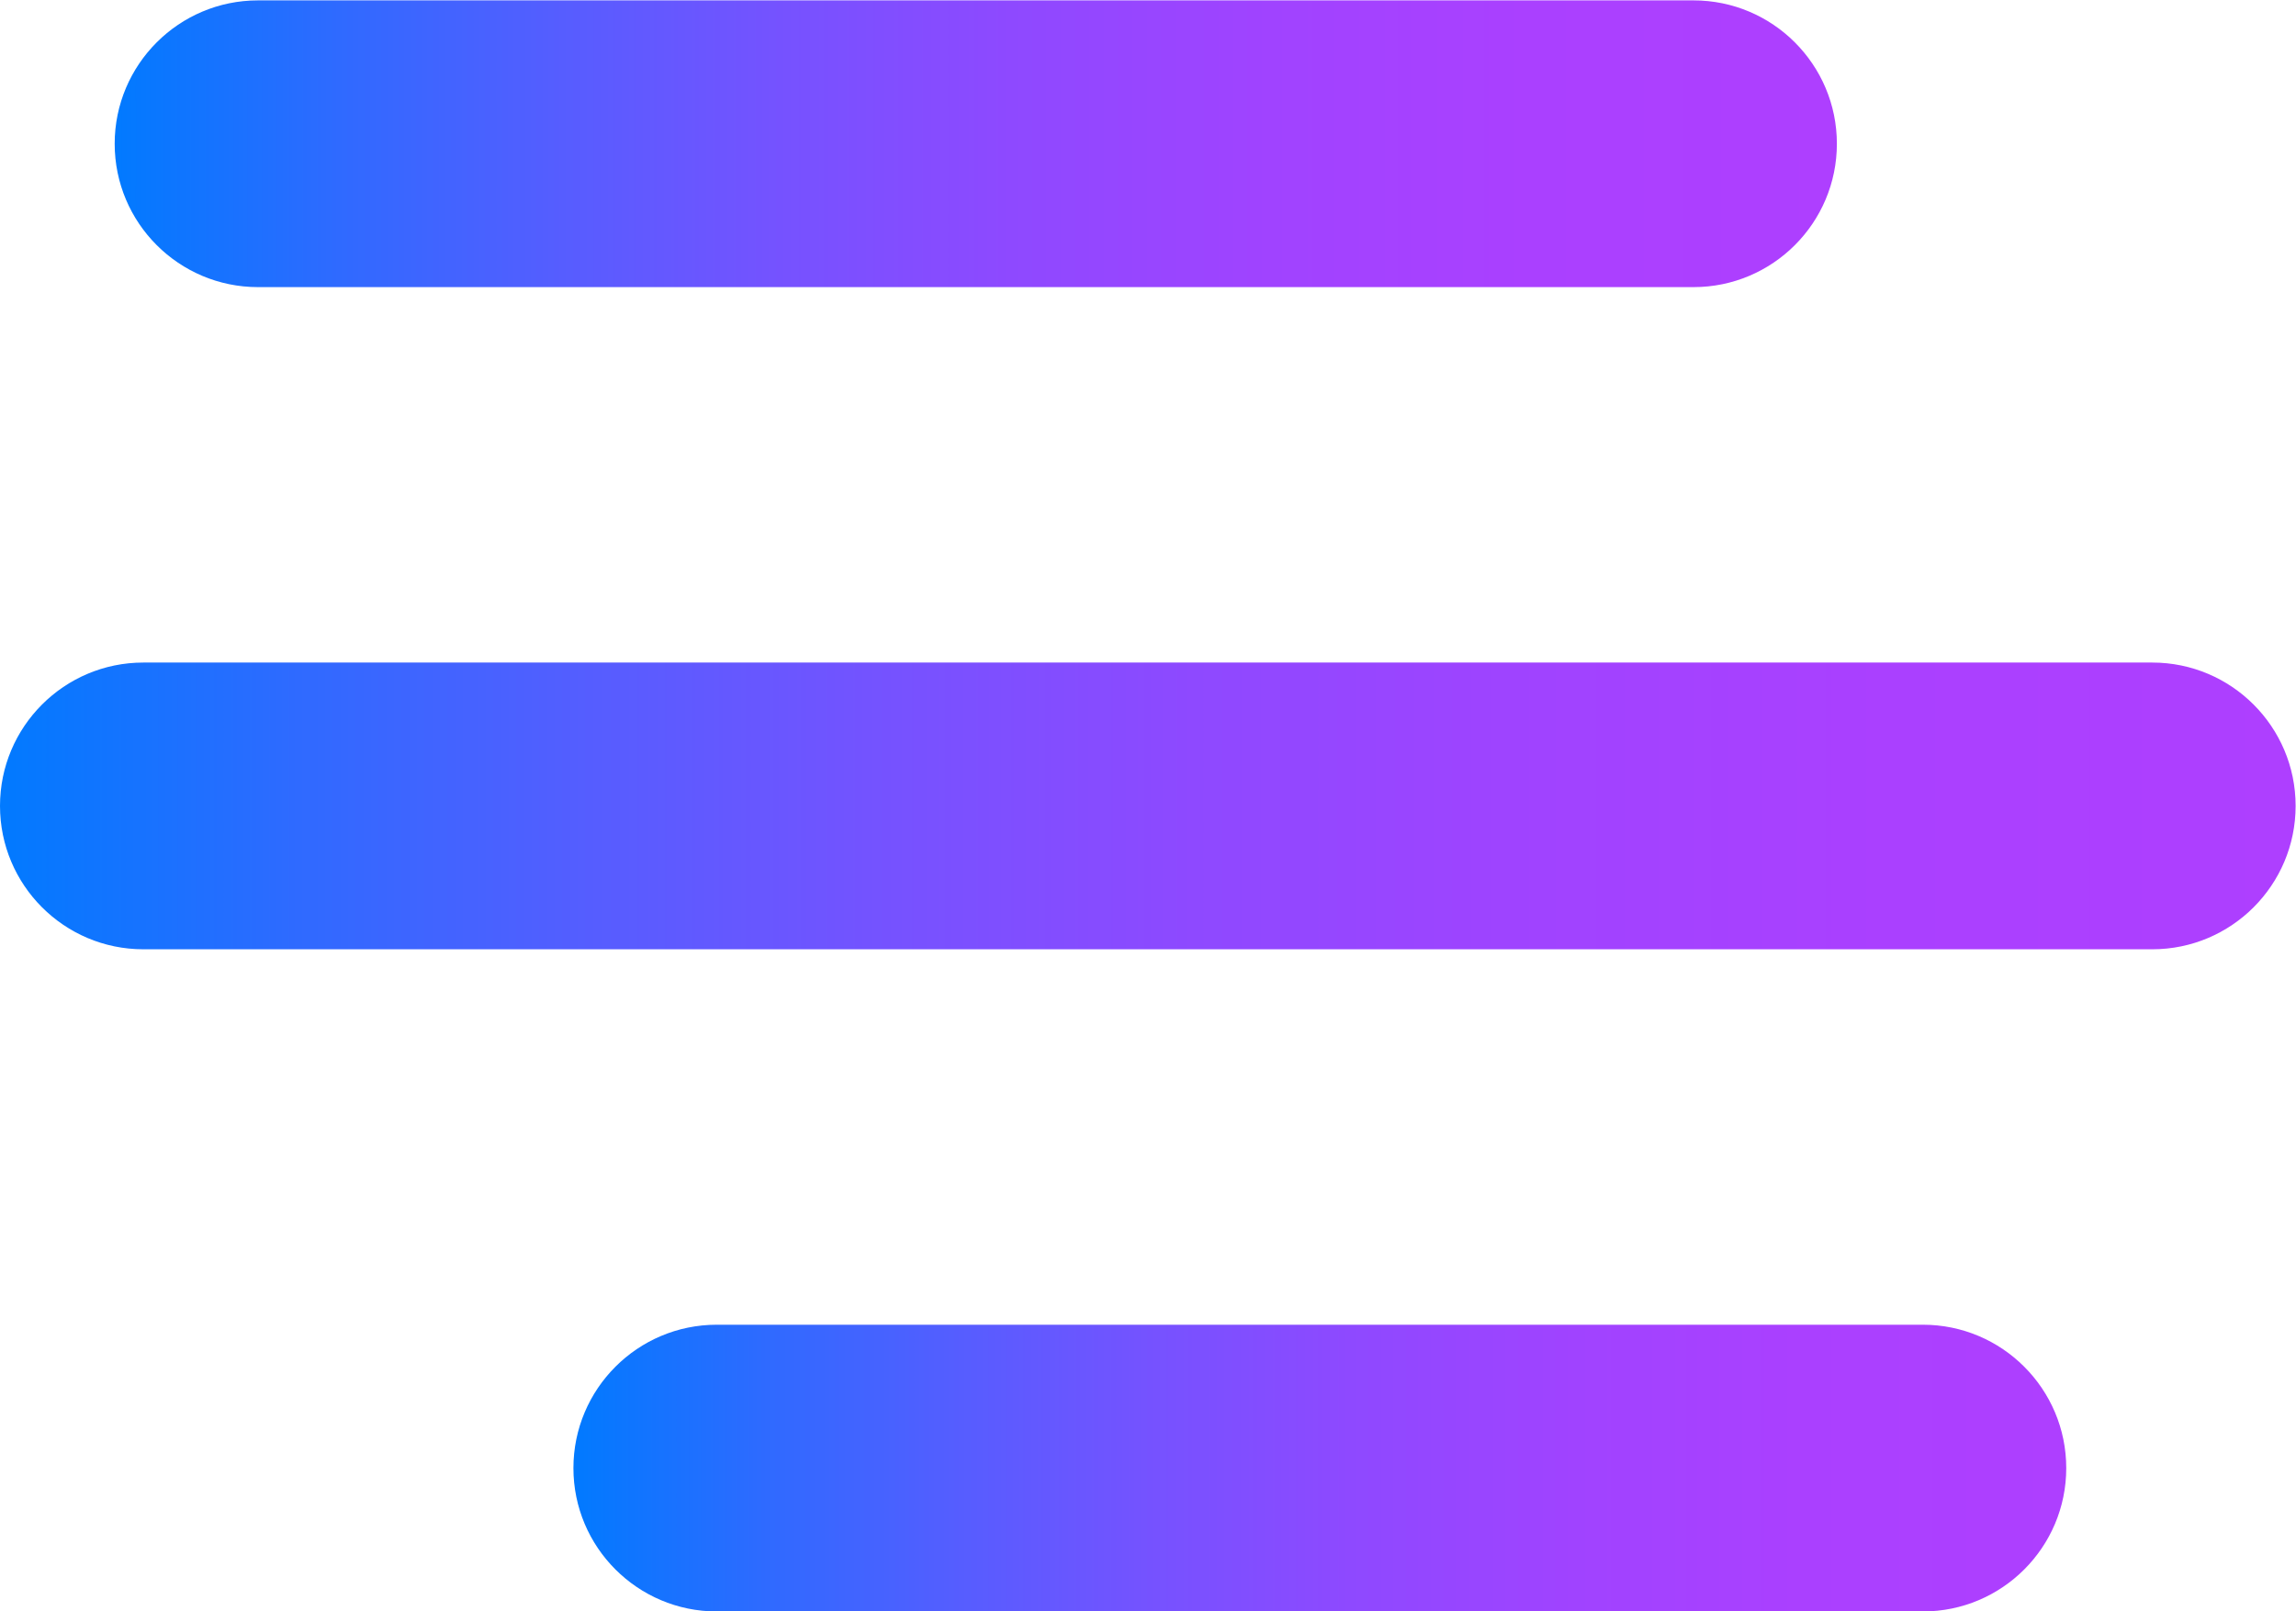 <?xml version="1.0" encoding="UTF-8"?>
<svg id="Layer_2" data-name="Layer 2" xmlns="http://www.w3.org/2000/svg" xmlns:xlink="http://www.w3.org/1999/xlink" viewBox="0 0 60.06 42.15">
  <defs>
    <style>
      .cls-1 {
        fill: url(#linear-gradient-2);
      }

      .cls-2 {
        fill: url(#linear-gradient-3);
      }

      .cls-3 {
        fill: url(#linear-gradient);
      }
    </style>
    <linearGradient id="linear-gradient" x1="3" y1="3.75" x2="48.06" y2="3.75" gradientUnits="userSpaceOnUse">
      <stop offset="0" stop-color="#007bff"/>
      <stop offset="0" stop-color="#017aff"/>
      <stop offset=".13" stop-color="#2f6aff"/>
      <stop offset=".26" stop-color="#565dff"/>
      <stop offset=".39" stop-color="#7652ff"/>
      <stop offset=".52" stop-color="#8e49ff"/>
      <stop offset=".67" stop-color="#a043ff"/>
      <stop offset=".82" stop-color="#aa40ff"/>
      <stop offset="1" stop-color="#ae3fff"/>
    </linearGradient>
    <linearGradient id="linear-gradient-2" x1="0" y1="21.08" x2="60.06" y2="21.08" xlink:href="#linear-gradient"/>
    <linearGradient id="linear-gradient-3" x1="15" y1="38.4" x2="54.06" y2="38.4" xlink:href="#linear-gradient"/>
  </defs>
  <g id="Layer_1-2" data-name="Layer 1">
    <g id="_1" data-name="1">
      <path class="cls-3" d="m44.3,7.51H6.75c-2.07,0-3.75-1.68-3.75-3.75h0c0-2.07,1.68-3.75,3.75-3.75h37.55c2.07,0,3.75,1.68,3.75,3.75h0c0,2.07-1.68,3.75-3.75,3.75Z"/>
      <path class="cls-1" d="m56.3,24.83H3.75c-2.07,0-3.75-1.68-3.75-3.75h0c0-2.07,1.68-3.75,3.75-3.75h52.55c2.07,0,3.75,1.68,3.75,3.75h0c0,2.07-1.68,3.75-3.75,3.75Z"/>
      <path class="cls-2" d="m50.3,42.15h-31.55c-2.07,0-3.75-1.68-3.75-3.75h0c0-2.07,1.68-3.75,3.75-3.75h31.55c2.07,0,3.75,1.68,3.75,3.75h0c0,2.07-1.68,3.75-3.75,3.75Z"/>
    </g>
  </g>
</svg>